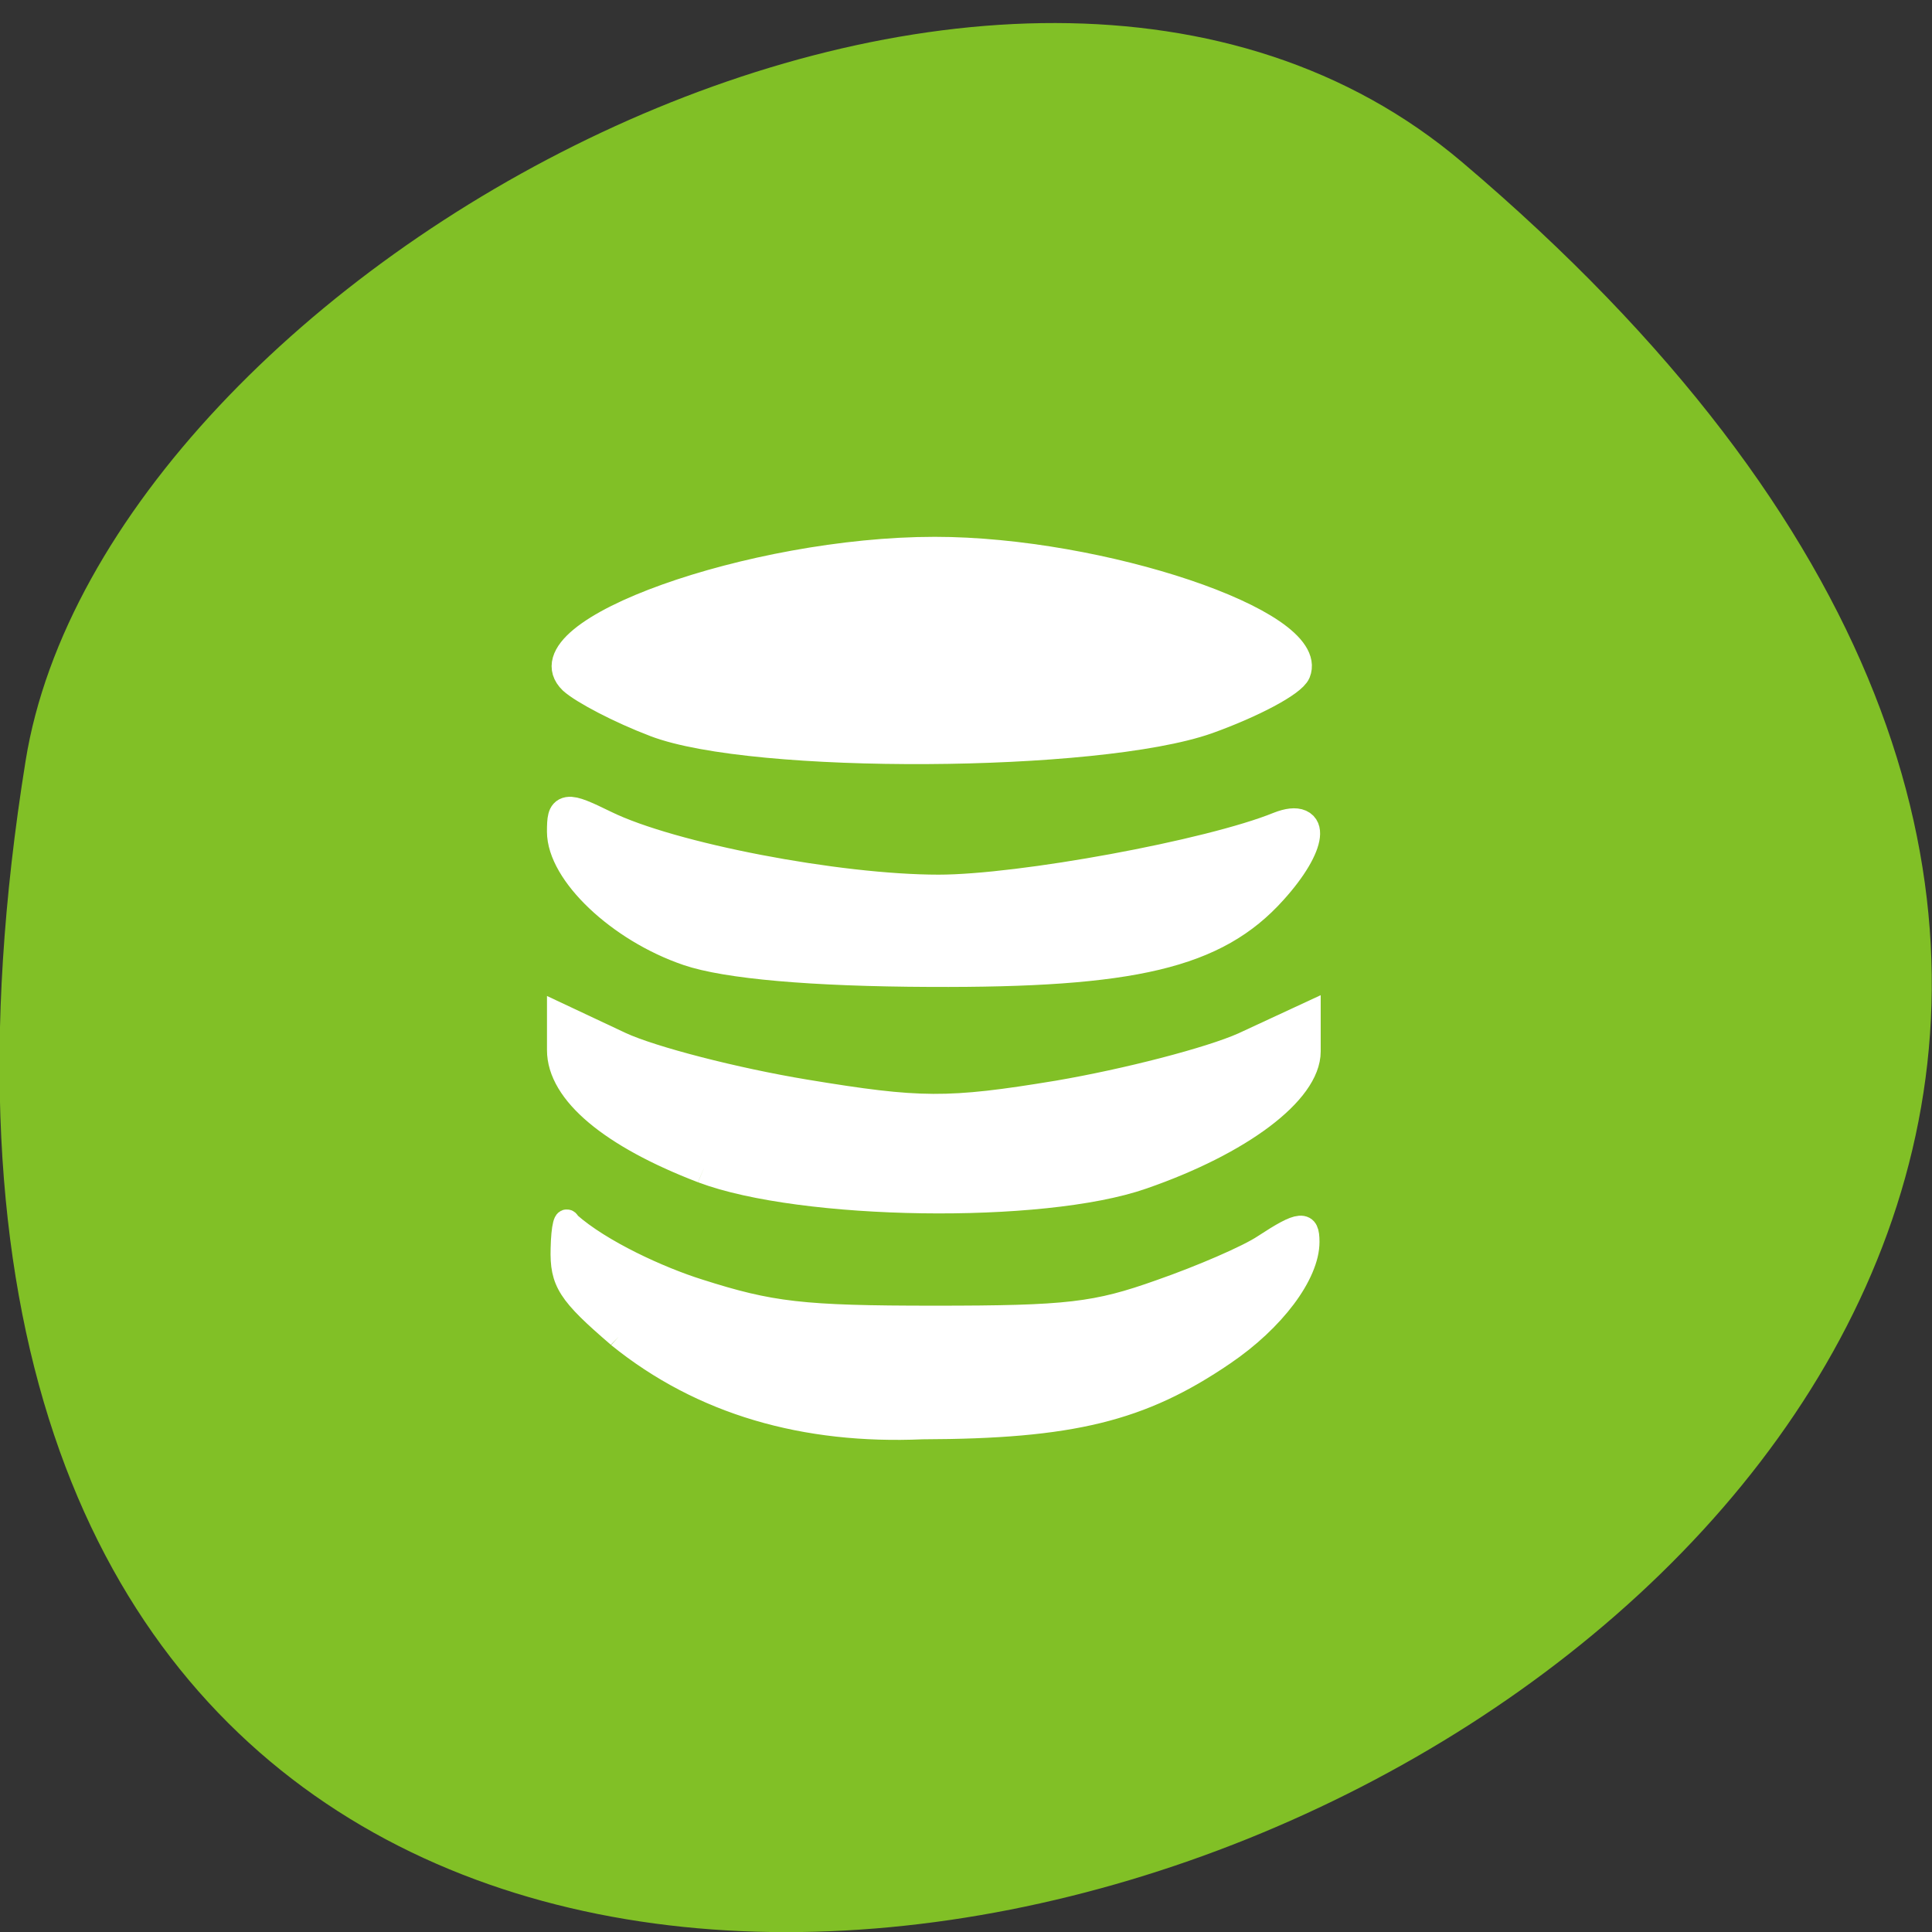 <svg xmlns="http://www.w3.org/2000/svg" viewBox="0 0 16 16"><rect x="0" y="0" width="16" height="16" fill="#333333" stroke="none"/><path d="m 12.11 1.344 c 14.09 11.945 -14.871 23.43 -11.898 4.957 c 0.652 -4.051 8.105 -8.176 11.898 -4.957" fill="#81c026"/><g fill="#fff" stroke="#fff" transform="matrix(0.075 0 0 0.071 -1.842 -1.212)"><path d="m 92.87 172.99 c -5.504 -4.988 -6.343 -6.358 -6.238 -10.304 c 0.052 -2.521 0.367 -3.891 0.734 -3.01 c 3.512 3.288 10.01 6.413 14.312 7.838 c 7.968 2.686 11.428 3.124 26.05 3.124 c 14.783 0 17.876 -0.384 25.01 -3.069 c 4.456 -1.644 9.646 -4 11.428 -5.262 c 4.04 -2.795 4.823 -2.85 4.823 -0.384 c 0 3.837 -3.827 9.208 -9.331 13.154 c -9.122 6.577 -16.828 8.55 -33.24 8.605 c -12.949 0.603 -24.325 -2.795 -33.551 -10.688" stroke-width="2.542"/><g stroke-width="3.339"><path d="m 102.25 153.42 c -10.01 -4.056 -15.622 -9.04 -15.622 -13.866 v -3.617 l 6.291 3.124 c 3.46 1.699 12.687 4.22 20.55 5.59 c 12.582 2.192 15.78 2.247 27.994 0.11 c 7.601 -1.37 16.828 -3.891 20.55 -5.645 l 6.71 -3.288 v 3.891 c 0 4.604 -7.339 10.468 -18.14 14.414 c -10.957 4.056 -37.483 3.617 -48.33 -0.713"/><path d="m 100.57 128.05 c -7.444 -2.686 -13.945 -9.208 -13.945 -13.976 c 0 -3.01 0.315 -3.069 4.666 -0.822 c 7.287 3.782 25.74 7.509 36.906 7.509 c 9.07 0 29.986 -4.056 37.64 -7.344 c 4.089 -1.699 3.67 2.302 -0.839 7.563 c -6.291 7.399 -15.36 9.646 -37.745 9.537 c -13.05 -0.055 -22.437 -0.932 -26.684 -2.466"/><path d="m 96.95 101.36 c -3.827 -1.535 -7.864 -3.782 -9.07 -4.933 c -5.4 -5.536 19.816 -15.07 39.894 -15.07 c 18.296 0 41.991 8.44 39.842 14.14 c -0.472 1.206 -4.875 3.672 -9.803 5.536 c -12.06 4.494 -50.12 4.713 -60.864 0.329"/></g></g></svg>